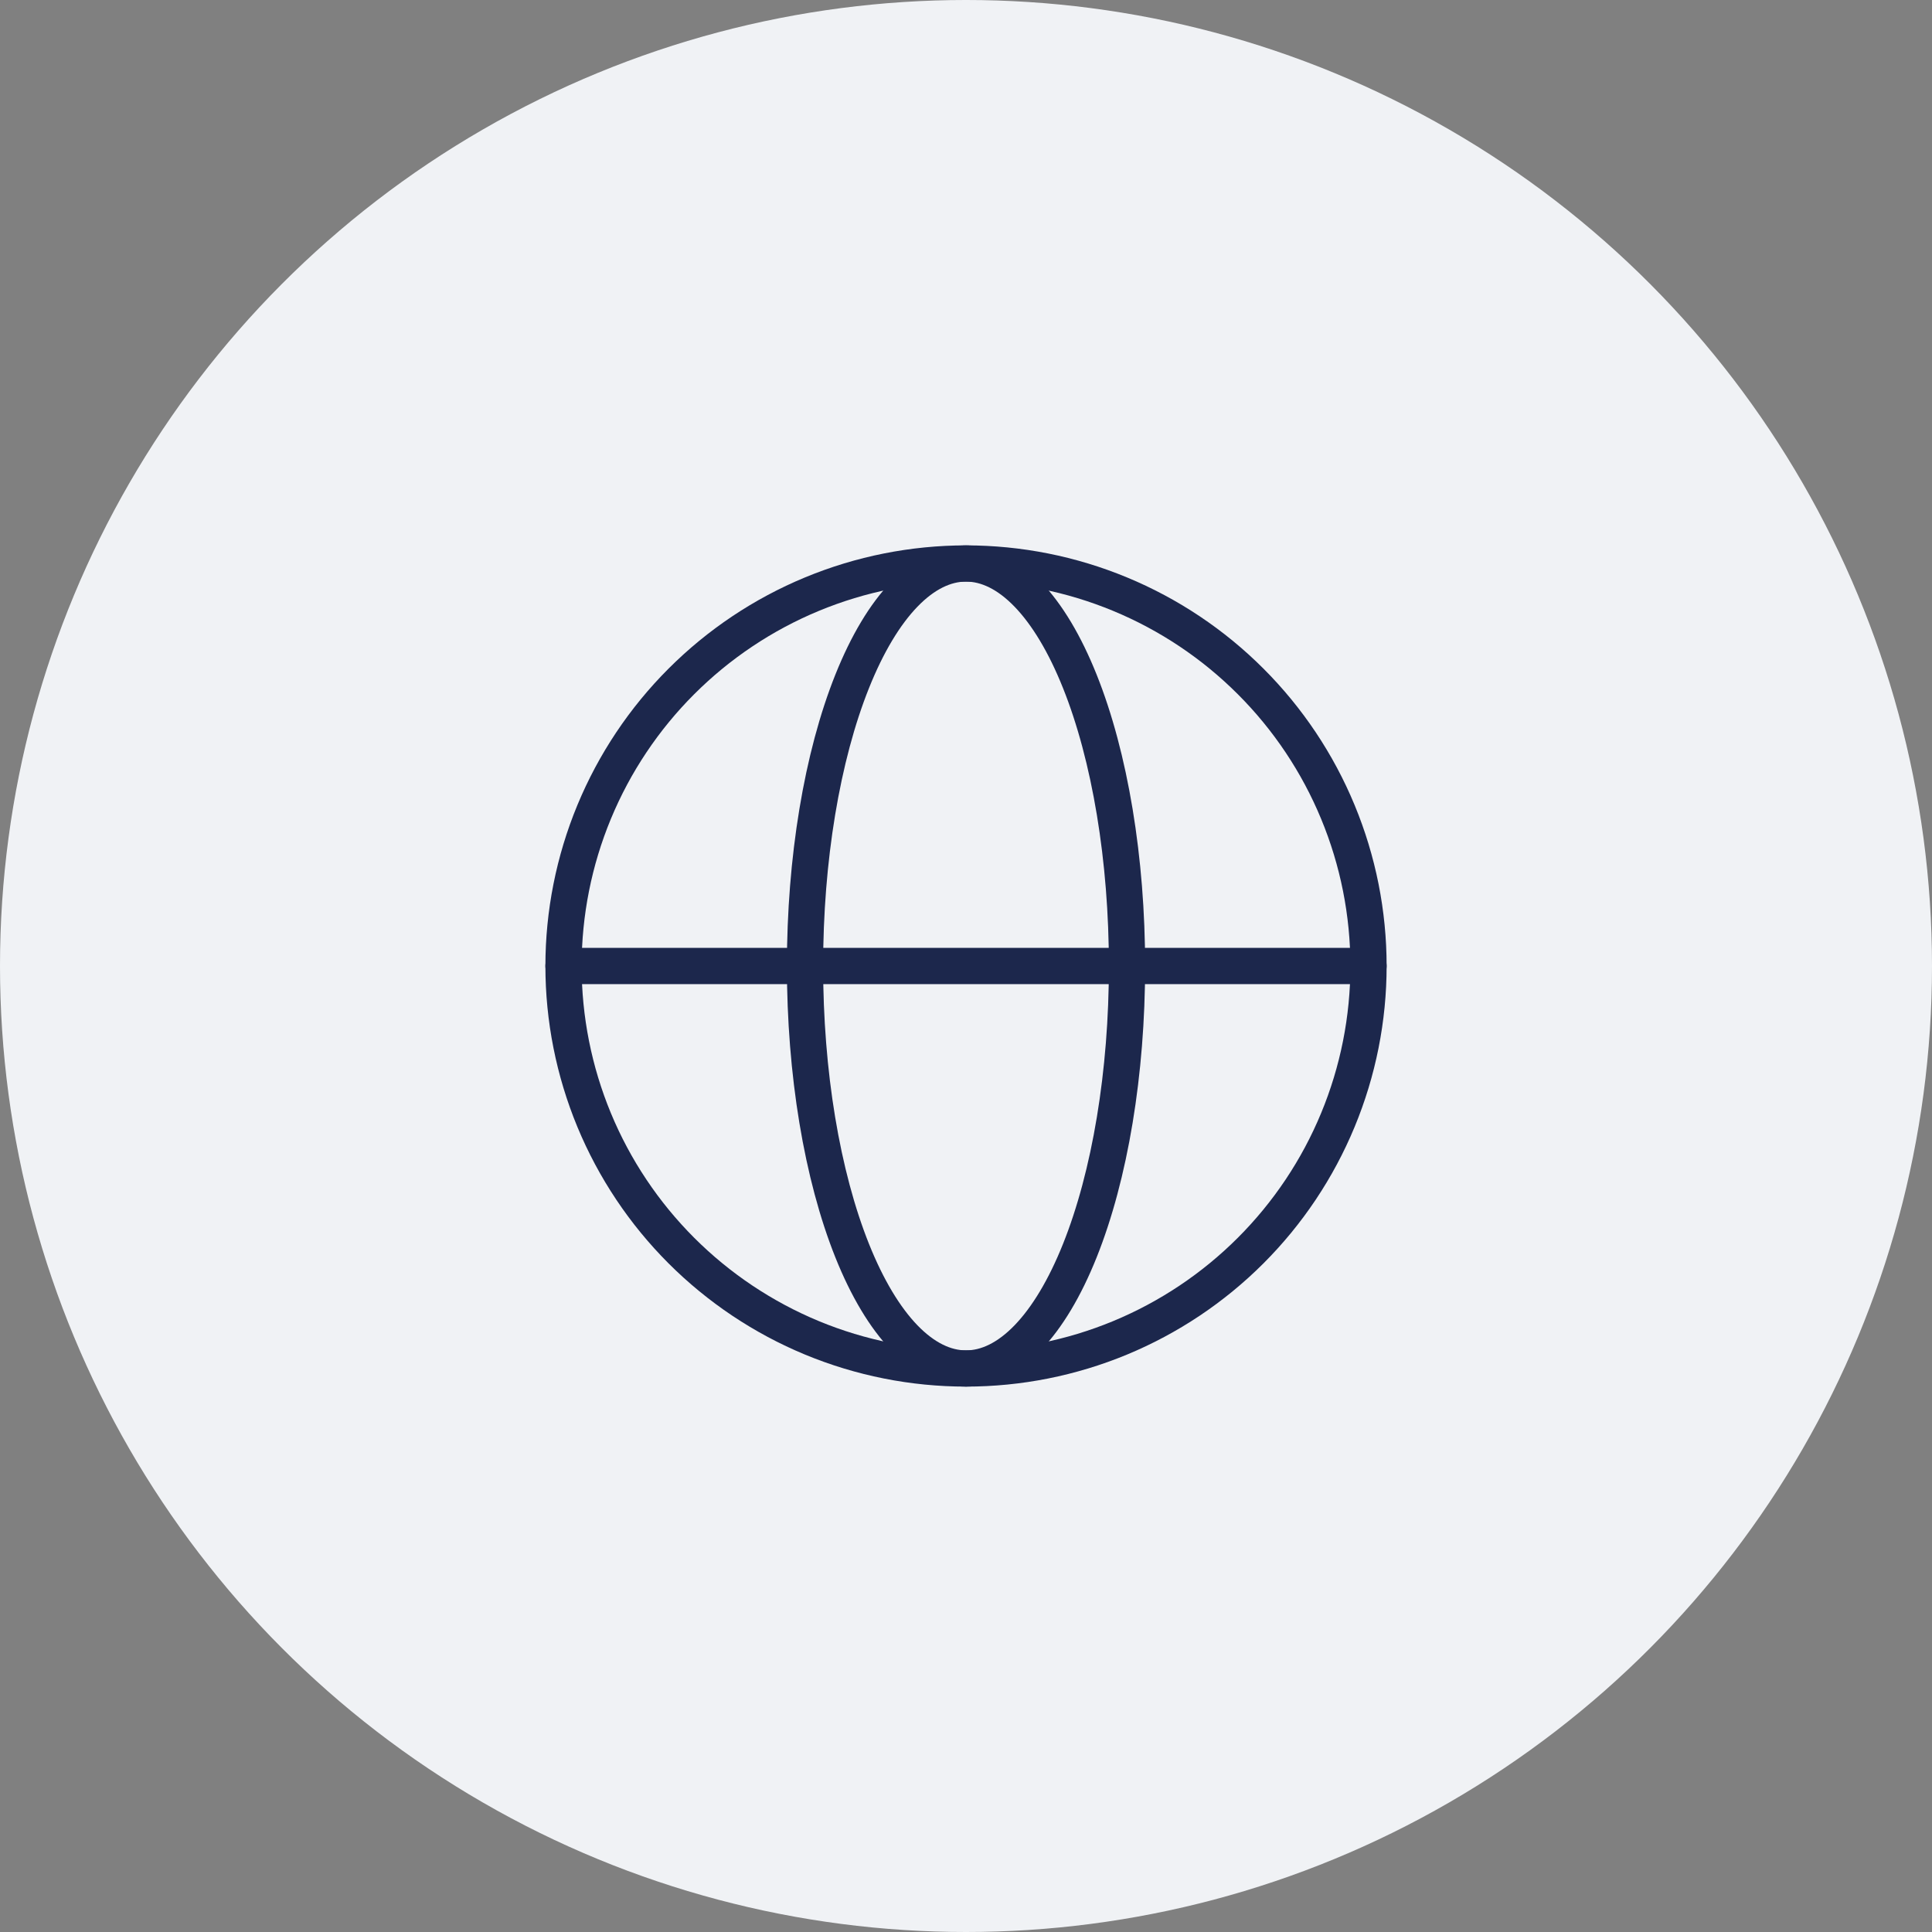 <svg width="80" height="80" viewBox="0 0 80 80" fill="none" xmlns="http://www.w3.org/2000/svg">
<rect x="0" y="0" width="80" height="80" fill="#808080" stroke="none"/>
<circle cx="40" cy="40" r="40" fill="#F0F2F5"/>
<path d="M56.667 40C56.667 42.188 56.236 44.356 55.398 46.378C54.561 48.4 53.333 50.237 51.785 51.785C50.238 53.332 48.4 54.56 46.378 55.398C44.356 56.235 42.189 56.666 40 56.666C37.812 56.666 35.644 56.235 33.622 55.398C31.6 54.56 29.763 53.332 28.215 51.785C26.667 50.237 25.44 48.4 24.602 46.378C23.765 44.356 23.334 42.188 23.334 40C23.334 37.811 23.765 35.644 24.602 33.622C25.44 31.599 26.667 29.762 28.215 28.215C29.763 26.667 31.6 25.439 33.622 24.602C35.644 23.764 37.812 23.333 40 23.333C42.189 23.333 44.356 23.764 46.378 24.602C48.4 25.439 50.238 26.667 51.785 28.215C53.333 29.762 54.561 31.599 55.398 33.622C56.236 35.644 56.667 37.811 56.667 40L56.667 40Z" stroke="#1C274C" stroke-width="1.5"/>
<path d="M46.667 40C46.667 42.188 46.494 44.356 46.159 46.378C45.824 48.4 45.333 50.237 44.714 51.785C44.095 53.332 43.36 54.56 42.551 55.398C41.742 56.235 40.876 56.666 40 56.666C39.125 56.666 38.258 56.235 37.449 55.398C36.64 54.56 35.905 53.332 35.286 51.785C34.667 50.237 34.176 48.4 33.841 46.378C33.506 44.356 33.334 42.188 33.334 40C33.334 37.811 33.506 35.644 33.841 33.622C34.176 31.599 34.667 29.762 35.286 28.215C35.905 26.667 36.64 25.439 37.449 24.602C38.258 23.764 39.125 23.333 40 23.333C40.876 23.333 41.742 23.764 42.551 24.602C43.36 25.439 44.095 26.667 44.714 28.215C45.333 29.762 45.824 31.599 46.159 33.622C46.494 35.644 46.667 37.811 46.667 40L46.667 40Z" stroke="#1C274C" stroke-width="1.5"/>
<path d="M23.334 40H56.667" stroke="#1C274C" stroke-width="1.5" stroke-linecap="round"/>
</svg>
